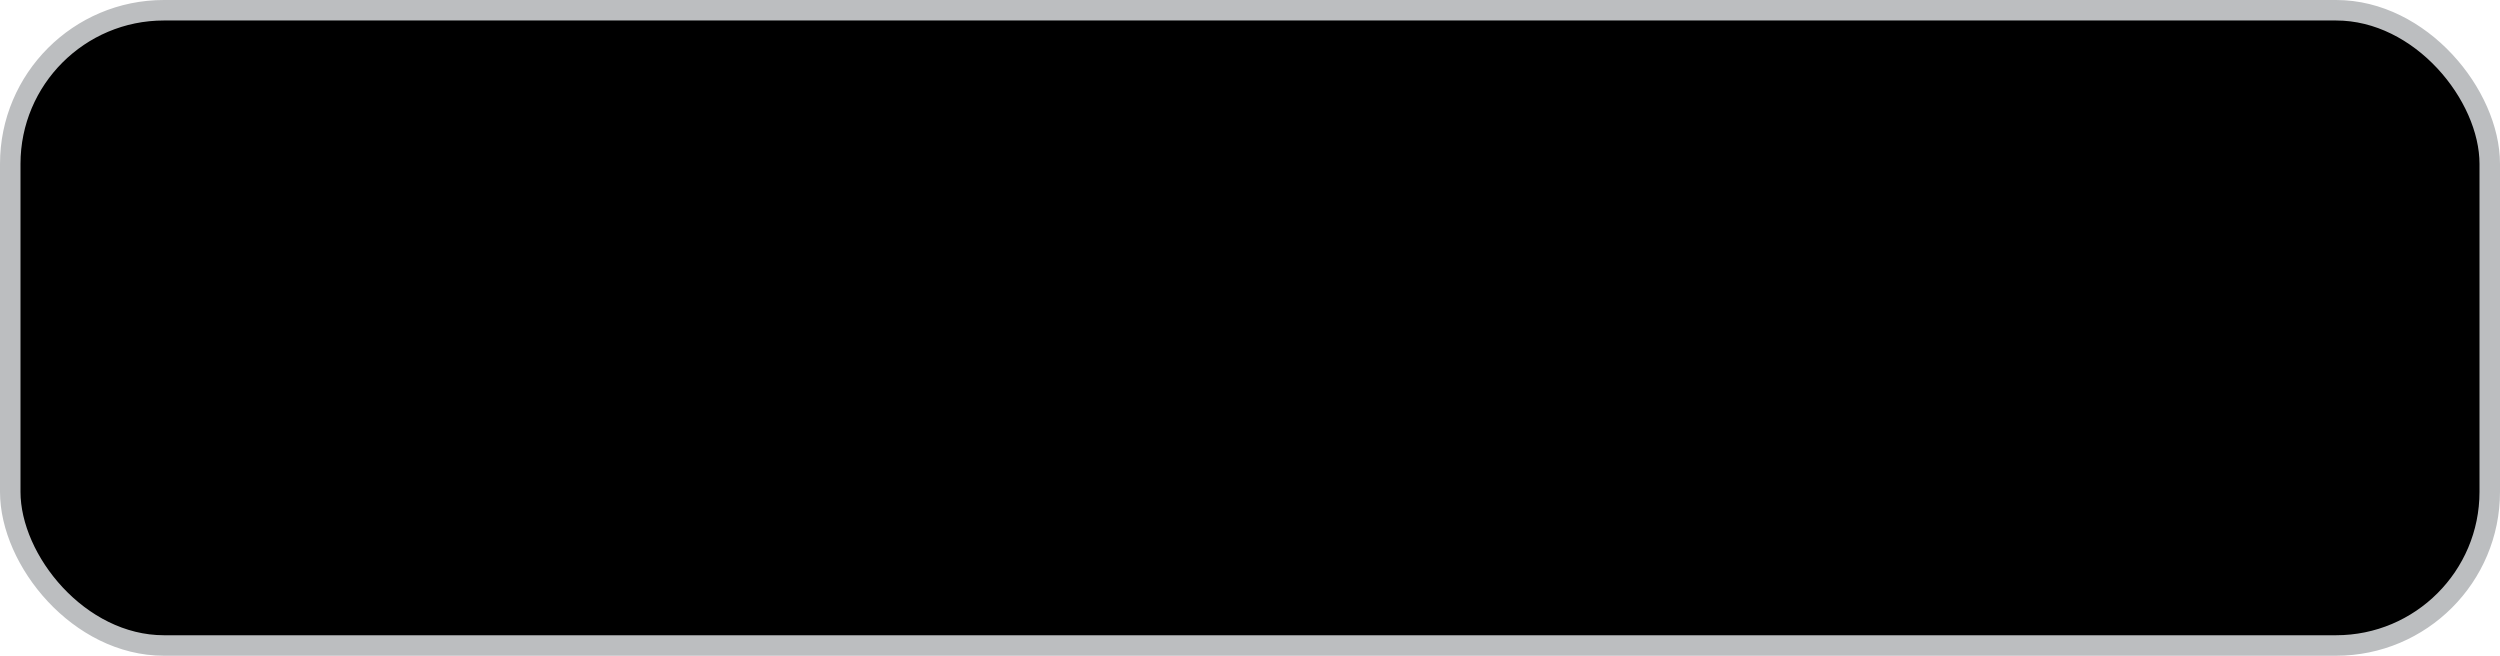 <svg width="122" height="32" viewBox="0 0 122 32" fill="none" xmlns="http://www.w3.org/2000/svg">
<style>
        rect {
             fill: #00000; <!-- set icon color for light mode -->
        }
        path {
      fill: #00000; <!-- set icon color for light mode -->
    }

      svg {
        background-color: white;
        color-scheme:light dark;
      }
      @media (prefers-color-scheme:dark) {
        svg {
          background-color: black;
        }
        rect {
             fill: #0d1117; <!-- set icon color for light mode -->
        }
        #gh-dark-mode-only{
      fill: #ffffff; <!-- set icon color for light mode -->
    }

      }
    </style>
<rect x="0.5" y="0.5" width="121" height="31" rx="7.5" fill="white" stroke="#BCBEC0"/>
<path d="M29.991 15.818C30.026 13.687 29.546 11.153 28.546 8.181L27.762 5.85L26.697 8.066C26.64 8.185 26.575 8.301 26.506 8.415C24.757 6.913 22.487 6 20 6C14.477 6 10 10.477 10 16C10 21.523 14.477 26 20 26C25.523 26 30 21.523 30 16C30 15.938 29.992 15.879 29.991 15.818Z" fill="#8BC34A"/>
<path d="M27.693 20.279C26.131 22.43 23.367 22.546 20.766 22.5H17.375H16.406C18.62 21.703 19.938 21.514 21.283 20.8C23.817 19.468 26.322 16.552 26.844 13.519C25.879 16.437 22.954 18.944 20.289 19.963C18.463 20.66 15.165 21.336 15.165 21.336L15.032 21.264C12.787 20.134 12.719 15.107 16.8 13.484C18.587 12.773 20.297 13.164 22.227 12.688C24.288 12.181 26.672 10.584 27.642 8.5C28.728 11.834 30.035 17.053 27.693 20.279ZM15.834 23.223C15.693 23.398 15.478 23.5 15.253 23.5C14.841 23.5 14.505 23.162 14.505 22.75C14.505 22.338 14.844 22 15.253 22C15.423 22 15.591 22.059 15.723 22.168C16.043 22.427 16.093 22.902 15.834 23.223Z" fill="white"/>
<path id="gh-dark-mode-only" d="M43.648 20.12C43.072 20.12 42.576 20.024 42.16 19.832C41.752 19.64 41.436 19.364 41.212 19.004C40.988 18.644 40.872 18.216 40.864 17.72H41.944C41.944 18.16 42.092 18.508 42.388 18.764C42.692 19.02 43.112 19.148 43.648 19.148C44.152 19.148 44.544 19.024 44.824 18.776C45.112 18.528 45.256 18.184 45.256 17.744C45.256 17.392 45.16 17.084 44.968 16.82C44.784 16.556 44.516 16.372 44.164 16.268L42.976 15.896C42.376 15.712 41.912 15.404 41.584 14.972C41.264 14.54 41.104 14.032 41.104 13.448C41.104 12.976 41.208 12.568 41.416 12.224C41.632 11.872 41.932 11.6 42.316 11.408C42.7 11.208 43.152 11.108 43.672 11.108C44.44 11.108 45.056 11.324 45.52 11.756C45.984 12.18 46.22 12.748 46.228 13.46H45.148C45.148 13.028 45.016 12.692 44.752 12.452C44.496 12.204 44.132 12.08 43.66 12.08C43.196 12.08 42.832 12.192 42.568 12.416C42.312 12.64 42.184 12.952 42.184 13.352C42.184 13.712 42.28 14.024 42.472 14.288C42.664 14.552 42.94 14.74 43.3 14.852L44.5 15.236C45.084 15.42 45.536 15.732 45.856 16.172C46.176 16.612 46.336 17.128 46.336 17.72C46.336 18.2 46.224 18.62 46 18.98C45.776 19.34 45.46 19.62 45.052 19.82C44.652 20.02 44.184 20.12 43.648 20.12ZM48.299 22.16V13.4H49.379V14.66H49.595L49.379 14.912C49.379 14.408 49.543 14.012 49.871 13.724C50.207 13.428 50.647 13.28 51.191 13.28C51.855 13.28 52.383 13.5 52.775 13.94C53.175 14.372 53.375 14.968 53.375 15.728V17.66C53.375 18.164 53.283 18.6 53.099 18.968C52.923 19.336 52.671 19.62 52.343 19.82C52.023 20.02 51.639 20.12 51.191 20.12C50.655 20.12 50.219 19.972 49.883 19.676C49.547 19.38 49.379 18.984 49.379 18.488L49.595 18.74H49.355L49.379 20.24V22.16H48.299ZM50.831 19.184C51.287 19.184 51.643 19.048 51.899 18.776C52.163 18.504 52.295 18.112 52.295 17.6V15.8C52.295 15.288 52.163 14.896 51.899 14.624C51.643 14.352 51.287 14.216 50.831 14.216C50.391 14.216 50.039 14.356 49.775 14.636C49.511 14.916 49.379 15.304 49.379 15.8V17.6C49.379 18.096 49.511 18.484 49.775 18.764C50.039 19.044 50.391 19.184 50.831 19.184ZM55.723 20V13.4H56.779V14.66H57.031L56.683 15.44C56.683 14.728 56.835 14.192 57.139 13.832C57.451 13.464 57.911 13.28 58.519 13.28C59.215 13.28 59.767 13.5 60.175 13.94C60.591 14.372 60.799 14.96 60.799 15.704V16.1H59.719V15.8C59.719 15.28 59.591 14.884 59.335 14.612C59.087 14.332 58.731 14.192 58.267 14.192C57.811 14.192 57.451 14.332 57.187 14.612C56.931 14.892 56.803 15.288 56.803 15.8V20H55.723ZM62.606 20V19.016H64.946V14.384H62.906V13.4H66.026V19.016H68.246V20H62.606ZM65.366 12.212C65.102 12.212 64.894 12.144 64.742 12.008C64.59 11.872 64.514 11.688 64.514 11.456C64.514 11.216 64.59 11.028 64.742 10.892C64.894 10.748 65.102 10.676 65.366 10.676C65.63 10.676 65.838 10.748 65.99 10.892C66.142 11.028 66.218 11.216 66.218 11.456C66.218 11.688 66.142 11.872 65.99 12.008C65.838 12.144 65.63 12.212 65.366 12.212ZM69.885 20V13.4H70.965V14.66H71.193L70.965 14.912C70.965 14.392 71.121 13.992 71.433 13.712C71.745 13.424 72.177 13.28 72.729 13.28C73.393 13.28 73.921 13.484 74.313 13.892C74.705 14.3 74.901 14.856 74.901 15.56V20H73.821V15.68C73.821 15.208 73.693 14.848 73.437 14.6C73.189 14.344 72.849 14.216 72.417 14.216C71.969 14.216 71.613 14.352 71.349 14.624C71.093 14.896 70.965 15.288 70.965 15.8V20H69.885ZM77.909 22.16V21.176H80.009C80.345 21.176 80.589 21.1 80.741 20.948C80.901 20.796 80.981 20.56 80.981 20.24V19.4L81.005 18.2H80.789L80.993 18.02C80.993 18.5 80.833 18.88 80.513 19.16C80.193 19.44 79.765 19.58 79.229 19.58C78.549 19.58 78.013 19.36 77.621 18.92C77.229 18.472 77.033 17.872 77.033 17.12V15.728C77.033 14.976 77.229 14.38 77.621 13.94C78.013 13.5 78.549 13.28 79.229 13.28C79.765 13.28 80.193 13.42 80.513 13.7C80.833 13.98 80.993 14.36 80.993 14.84L80.789 14.66H80.993V13.4H82.061V20.24C82.061 20.832 81.877 21.3 81.509 21.644C81.149 21.988 80.645 22.16 79.997 22.16H77.909ZM79.553 18.644C80.001 18.644 80.353 18.504 80.609 18.224C80.865 17.944 80.993 17.556 80.993 17.06V15.8C80.993 15.304 80.865 14.916 80.609 14.636C80.353 14.356 80.001 14.216 79.553 14.216C79.097 14.216 78.741 14.352 78.485 14.624C78.237 14.896 78.113 15.288 78.113 15.8V17.06C78.113 17.572 78.237 17.964 78.485 18.236C78.741 18.508 79.097 18.644 79.553 18.644ZM84.288 20V11.24H86.772C87.572 11.24 88.196 11.44 88.644 11.84C89.1 12.24 89.328 12.796 89.328 13.508C89.328 13.908 89.244 14.256 89.076 14.552C88.908 14.848 88.668 15.076 88.356 15.236C88.052 15.396 87.684 15.472 87.252 15.464V15.284C87.716 15.276 88.116 15.364 88.452 15.548C88.796 15.732 89.06 15.996 89.244 16.34C89.436 16.684 89.532 17.092 89.532 17.564C89.532 18.06 89.428 18.492 89.22 18.86C89.012 19.228 88.716 19.512 88.332 19.712C87.948 19.904 87.488 20 86.952 20H84.288ZM85.344 19.028H86.832C87.336 19.028 87.732 18.896 88.02 18.632C88.316 18.36 88.464 17.992 88.464 17.528C88.464 17.048 88.316 16.66 88.02 16.364C87.732 16.06 87.336 15.908 86.832 15.908H85.344V19.028ZM85.344 14.972H86.76C87.224 14.972 87.588 14.848 87.852 14.6C88.124 14.352 88.26 14.016 88.26 13.592C88.26 13.168 88.128 12.832 87.864 12.584C87.6 12.336 87.236 12.212 86.772 12.212H85.344V14.972ZM93.967 20.096C93.439 20.096 92.983 19.996 92.599 19.796C92.215 19.596 91.915 19.308 91.699 18.932C91.491 18.548 91.387 18.096 91.387 17.576V15.824C91.387 15.296 91.491 14.844 91.699 14.468C91.915 14.092 92.215 13.804 92.599 13.604C92.983 13.404 93.439 13.304 93.967 13.304C94.495 13.304 94.951 13.404 95.335 13.604C95.719 13.804 96.015 14.092 96.223 14.468C96.439 14.844 96.547 15.292 96.547 15.812V17.576C96.547 18.096 96.439 18.548 96.223 18.932C96.015 19.308 95.719 19.596 95.335 19.796C94.951 19.996 94.495 20.096 93.967 20.096ZM93.967 19.136C94.439 19.136 94.807 19.004 95.071 18.74C95.335 18.476 95.467 18.088 95.467 17.576V15.824C95.467 15.312 95.335 14.924 95.071 14.66C94.807 14.396 94.439 14.264 93.967 14.264C93.503 14.264 93.135 14.396 92.863 14.66C92.599 14.924 92.467 15.312 92.467 15.824V17.576C92.467 18.088 92.599 18.476 92.863 18.74C93.135 19.004 93.503 19.136 93.967 19.136ZM101.163 20.096C100.635 20.096 100.179 19.996 99.794 19.796C99.41 19.596 99.111 19.308 98.894 18.932C98.686 18.548 98.582 18.096 98.582 17.576V15.824C98.582 15.296 98.686 14.844 98.894 14.468C99.111 14.092 99.41 13.804 99.794 13.604C100.179 13.404 100.635 13.304 101.163 13.304C101.691 13.304 102.147 13.404 102.531 13.604C102.915 13.804 103.211 14.092 103.419 14.468C103.635 14.844 103.743 15.292 103.743 15.812V17.576C103.743 18.096 103.635 18.548 103.419 18.932C103.211 19.308 102.915 19.596 102.531 19.796C102.147 19.996 101.691 20.096 101.163 20.096ZM101.163 19.136C101.635 19.136 102.003 19.004 102.267 18.74C102.531 18.476 102.663 18.088 102.663 17.576V15.824C102.663 15.312 102.531 14.924 102.267 14.66C102.003 14.396 101.635 14.264 101.163 14.264C100.699 14.264 100.331 14.396 100.059 14.66C99.794 14.924 99.662 15.312 99.662 15.824V17.576C99.662 18.088 99.794 18.476 100.059 18.74C100.331 19.004 100.699 19.136 101.163 19.136ZM109.078 20C108.51 20 108.066 19.848 107.746 19.544C107.434 19.24 107.278 18.812 107.278 18.26V14.384H105.418V13.4H107.278V11.54H108.358V13.4H110.998V14.384H108.358V18.26C108.358 18.764 108.598 19.016 109.078 19.016H110.878V20H109.078Z" fill="#4F4D4D"/>
</svg>
